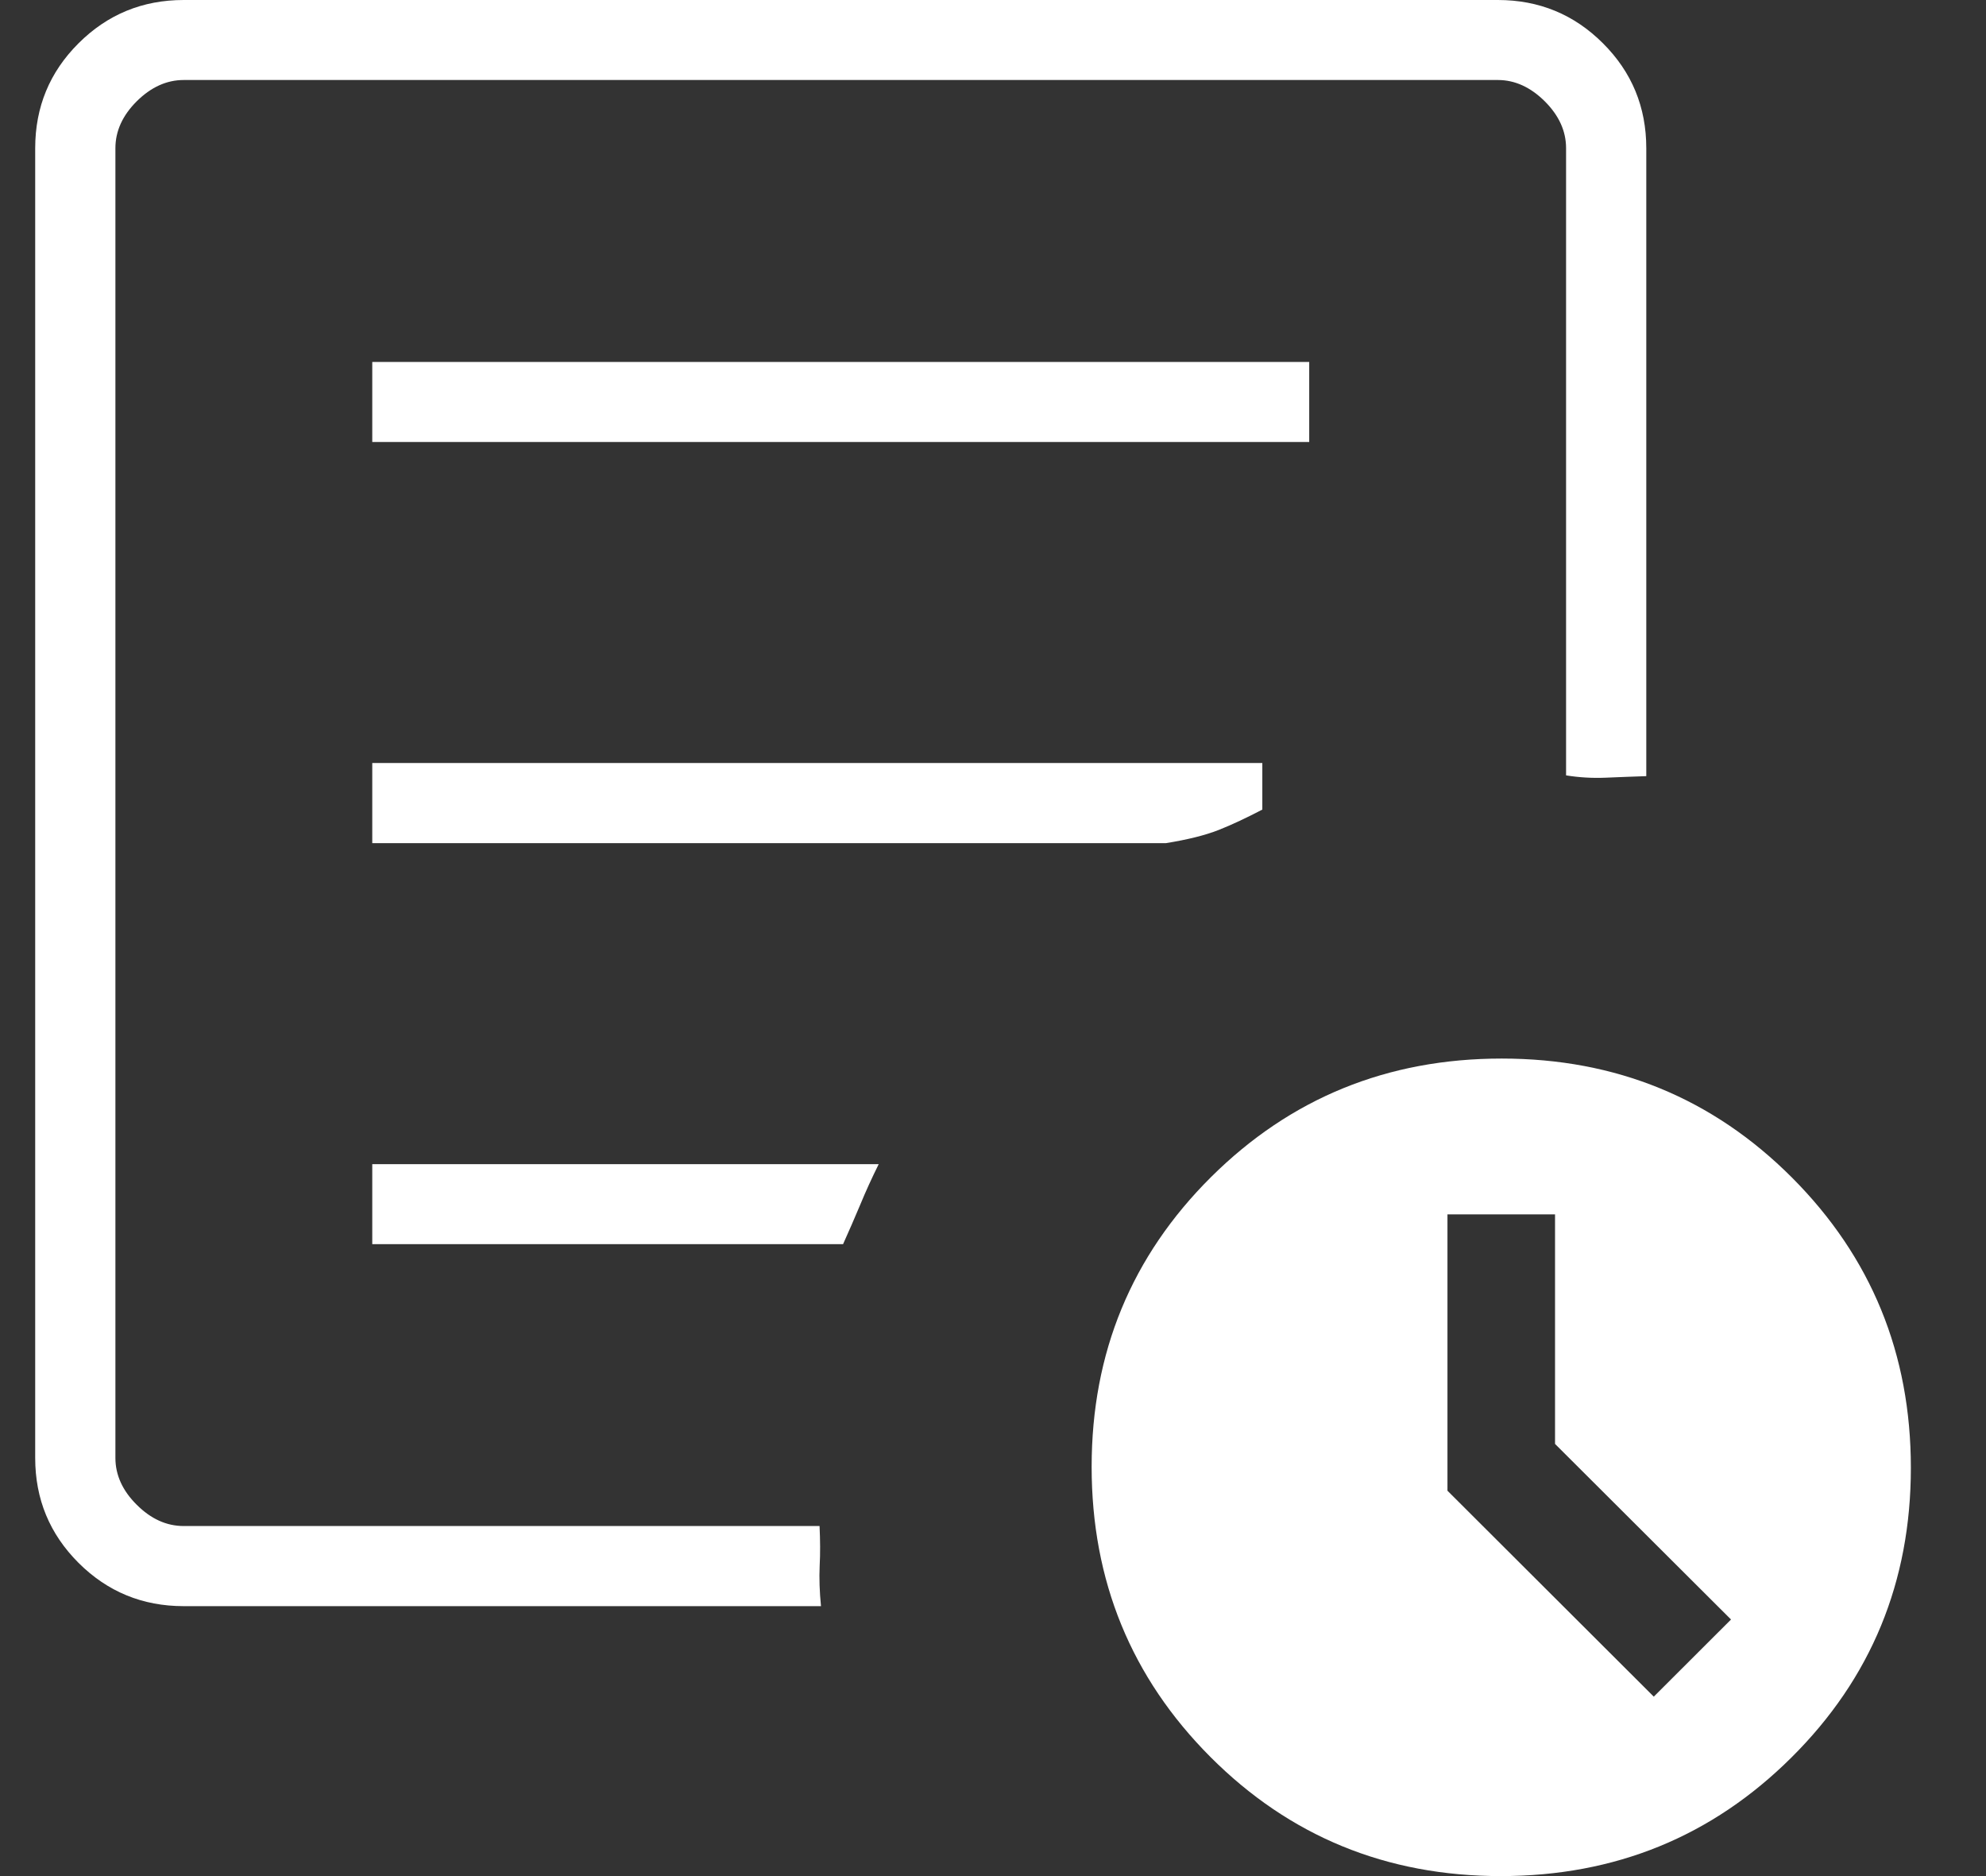 <?xml version="1.0" encoding="UTF-8"?>
<svg width="18px" height="17px" viewBox="0 0 18 17" version="1.1" xmlns="http://www.w3.org/2000/svg" xmlns:xlink="http://www.w3.org/1999/xlink">
    <rect x="0" y="0" width="18" height="17" fill="#333333" stroke="none"/>
    <title>920FF58F-61DB-4A47-B49F-BF9861C2E010</title>
    <g id="Page-1" stroke="none" stroke-width="1" fill="none" fill-rule="evenodd">
        <g id="Desktop-HD-Copy-9" transform="translate(-895, -550)" fill="#FFFFFF" fill-rule="nonzero">
            <g id="hora-y-resultados" transform="translate(895.319, 550)">
                <path d="M14.67,15.374 L15.37,14.675 L13.775,13.084 L13.775,11.004 L12.8,11.004 L12.8,13.508 L14.67,15.374 Z M1.346,14.554 C0.972,14.554 0.655,14.423 0.393,14.162 C0.131,13.9 0,13.584 0,13.211 L0,1.343 C0,0.97 0.131,0.653 0.393,0.392 C0.655,0.131 0.972,0 1.346,0 L13.257,0 C13.63,0 13.948,0.131 14.209,0.392 C14.471,0.653 14.602,0.97 14.602,1.343 L14.602,7.033 C14.476,7.037 14.353,7.042 14.233,7.047 C14.112,7.052 13.993,7.045 13.875,7.026 L13.875,1.343 C13.875,1.188 13.811,1.047 13.682,0.918 C13.553,0.79 13.411,0.725 13.257,0.725 L1.346,0.725 C1.191,0.725 1.049,0.79 0.92,0.918 C0.791,1.047 0.727,1.188 0.727,1.343 L0.727,13.211 C0.727,13.365 0.791,13.507 0.92,13.635 C1.049,13.764 1.191,13.828 1.346,13.828 L7.109,13.828 C7.115,13.956 7.116,14.076 7.11,14.189 C7.105,14.301 7.109,14.423 7.122,14.554 L1.346,14.554 Z M0.775,13.18 L0.775,13.828 L0.775,0.725 L0.775,7.026 L0.775,6.976 L0.775,13.18 Z M3.055,11.274 L7.322,11.274 C7.376,11.155 7.427,11.036 7.477,10.918 C7.526,10.799 7.582,10.676 7.645,10.549 L3.055,10.549 L3.055,11.274 Z M3.055,7.64 L10.249,7.64 C10.447,7.608 10.607,7.568 10.728,7.52 C10.849,7.472 10.98,7.41 11.122,7.336 L11.122,6.914 L3.055,6.914 L3.055,7.64 Z M3.055,4.005 L11.547,4.005 L11.547,3.28 L3.055,3.28 L3.055,4.005 Z M13.283,17 C12.247,17 11.37,16.64 10.652,15.921 C9.934,15.201 9.575,14.325 9.575,13.291 C9.575,12.258 9.936,11.383 10.657,10.666 C11.378,9.95 12.256,9.592 13.292,9.592 C14.328,9.592 15.205,9.952 15.923,10.671 C16.641,11.391 17,12.267 17,13.301 C17,14.334 16.639,15.209 15.918,15.925 C15.197,16.642 14.319,17 13.283,17 Z" id="Shape"></path>
            </g>
        </g>
    </g>
</svg>